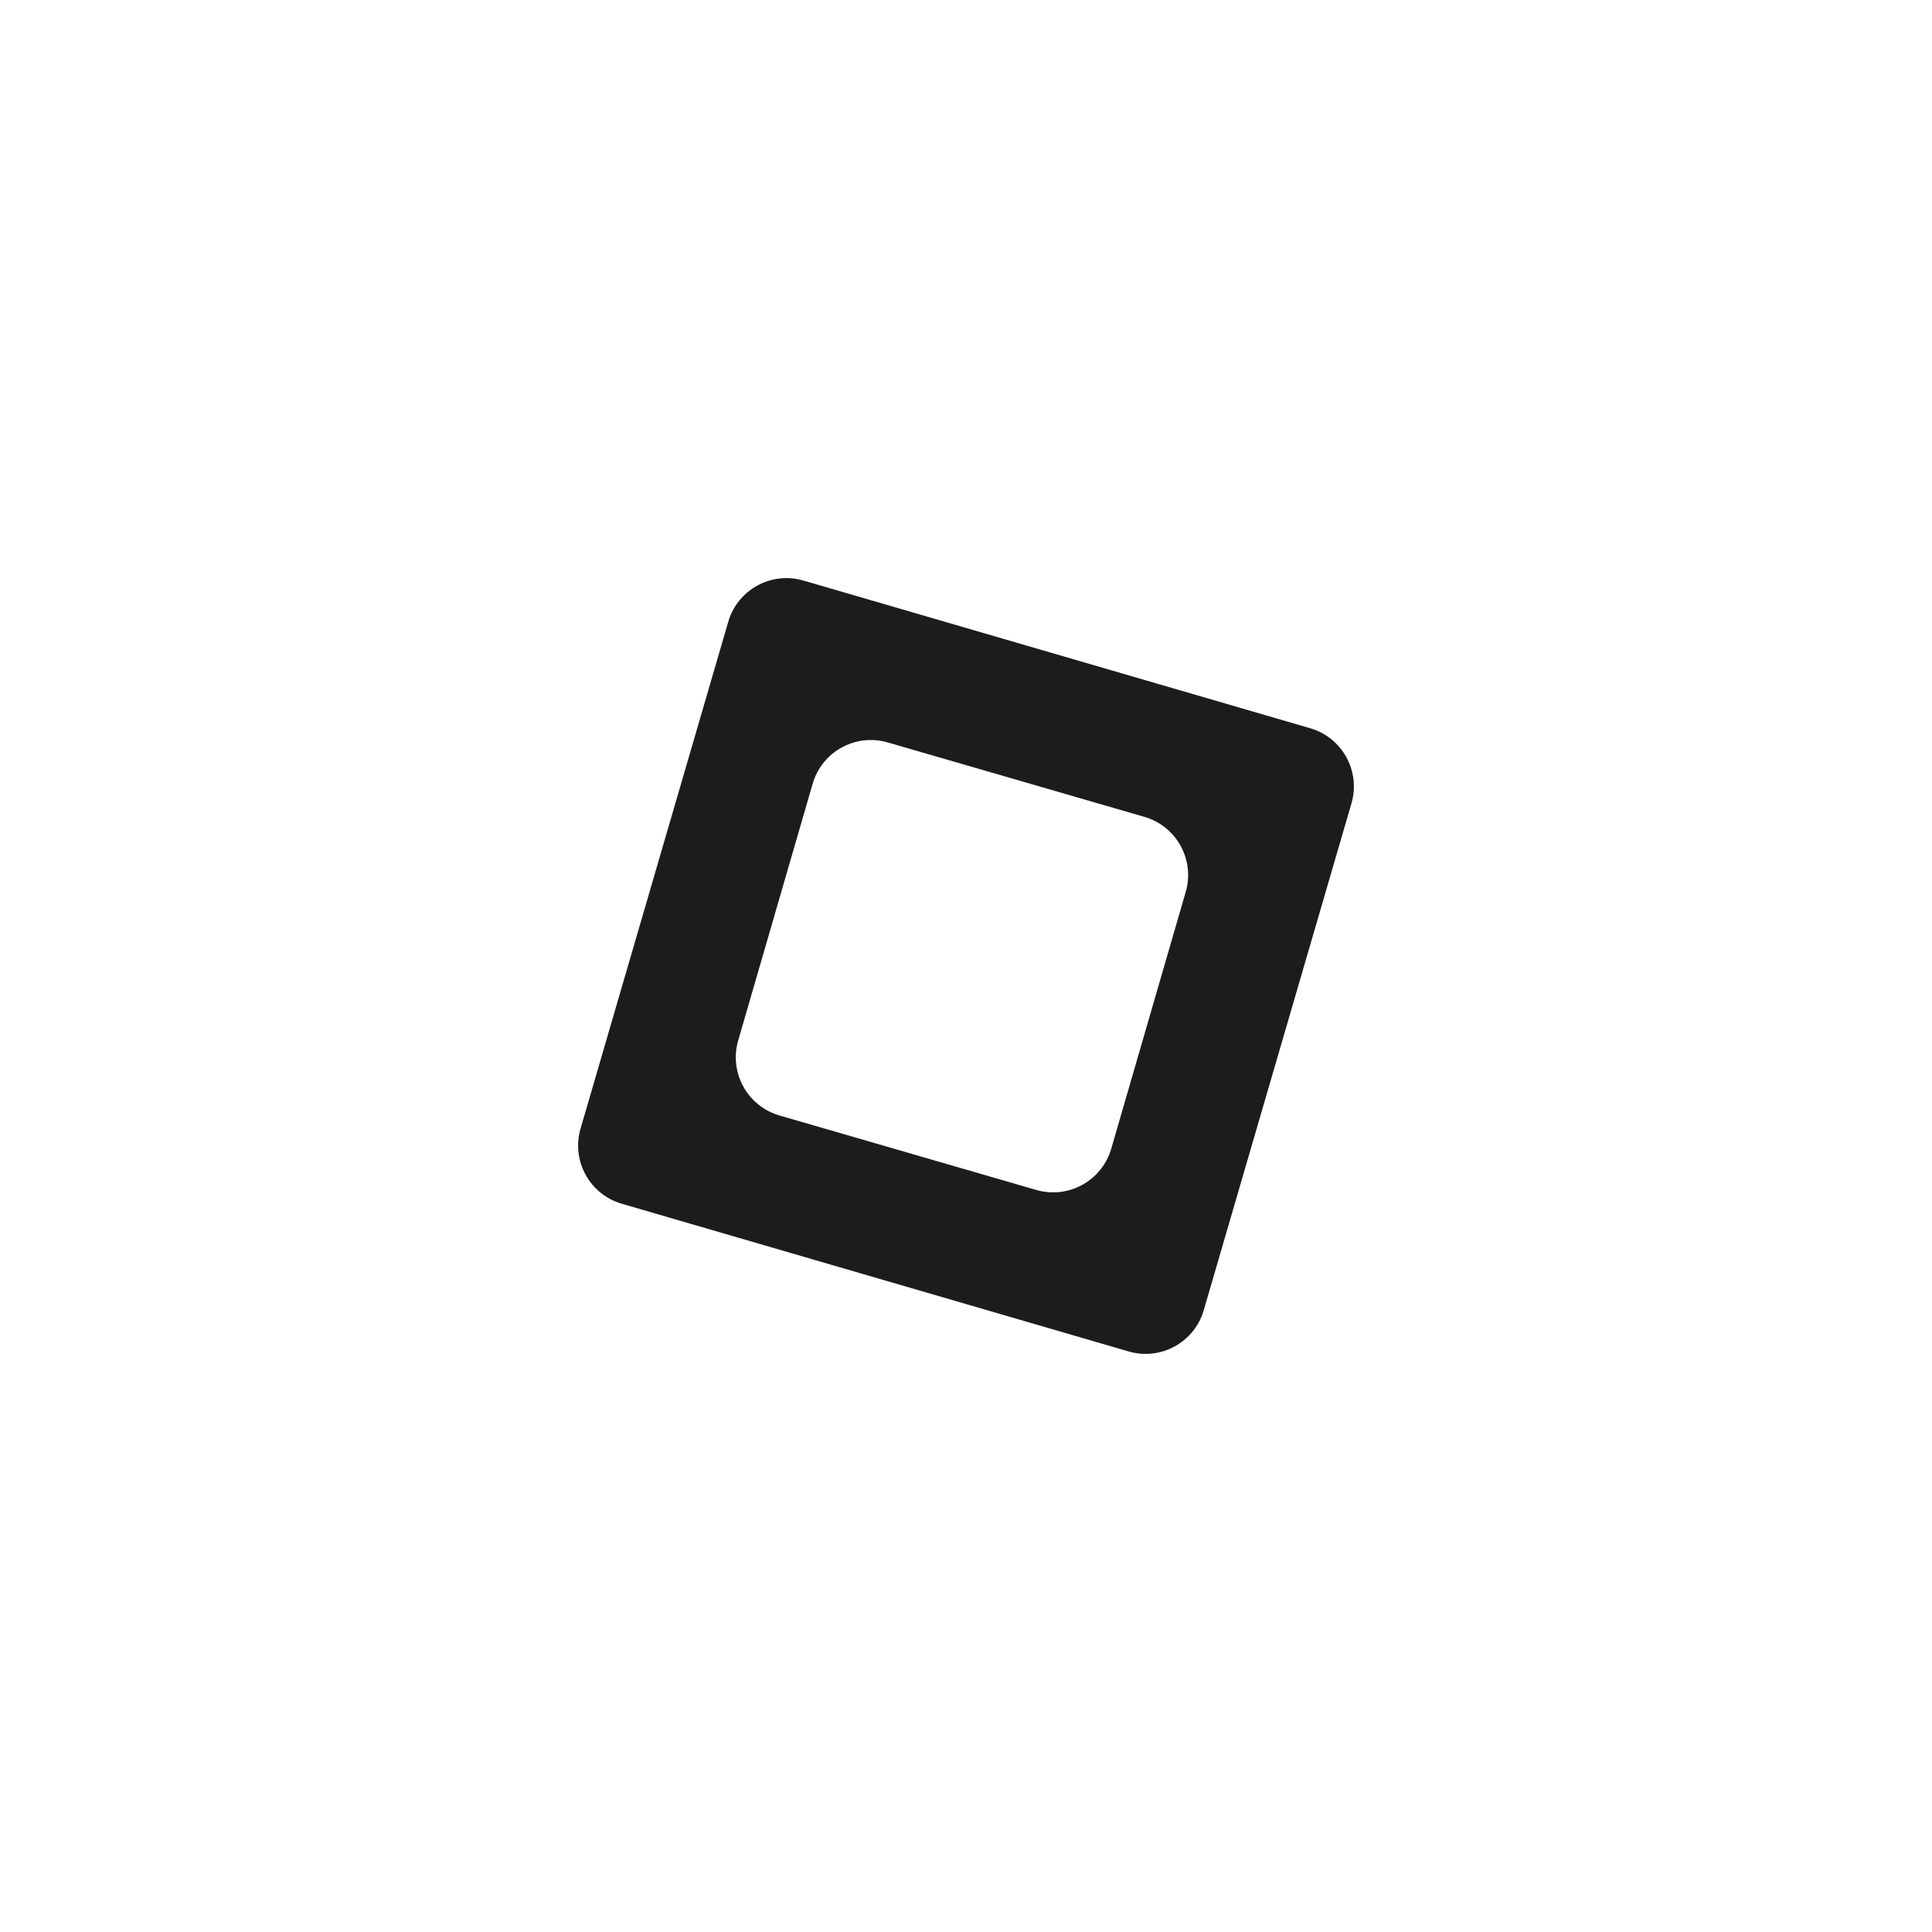 <svg width="319" height="319" viewBox="0 0 319 319" fill="none" xmlns="http://www.w3.org/2000/svg">
<g filter="url(#filter0_d)">
<path d="M87.659 183.753C82.356 182.207 79.311 176.656 80.856 171.354L105.247 87.658C106.793 82.356 112.344 79.31 117.646 80.855L201.342 105.247C206.644 106.792 209.69 112.343 208.145 117.645L183.753 201.341C182.208 206.643 176.657 209.689 171.355 208.144L87.659 183.753ZM131.571 107.584C126.267 106.045 120.72 109.098 119.181 114.402L106.887 156.793C105.349 162.097 108.402 167.644 113.706 169.183L156.097 181.477C161.401 183.015 166.948 179.962 168.486 174.658L180.78 132.268C182.319 126.963 179.266 121.416 173.962 119.878L131.571 107.584Z" fill="#1C1C1C"/>
</g>
<defs>
<filter id="filter0_d" x="0.973" y="0.972" width="317.055" height="317.055" filterUnits="userSpaceOnUse" color-interpolation-filters="sRGB">
<feFlood flood-opacity="0" result="BackgroundImageFix"/>
<feColorMatrix in="SourceAlpha" type="matrix" values="0 0 0 0 0 0 0 0 0 0 0 0 0 0 0 0 0 0 127 0"/>
<feOffset dx="15" dy="15"/>
<feGaussianBlur stdDeviation="31"/>
<feColorMatrix type="matrix" values="0 0 0 0 0.223 0 0 0 0 0.178 0 0 0 0 0.246 0 0 0 0.25 0"/>
<feBlend mode="normal" in2="BackgroundImageFix" result="effect1_dropShadow"/>
<feBlend mode="normal" in="SourceGraphic" in2="effect1_dropShadow" result="shape"/>
</filter>
</defs>
</svg>
